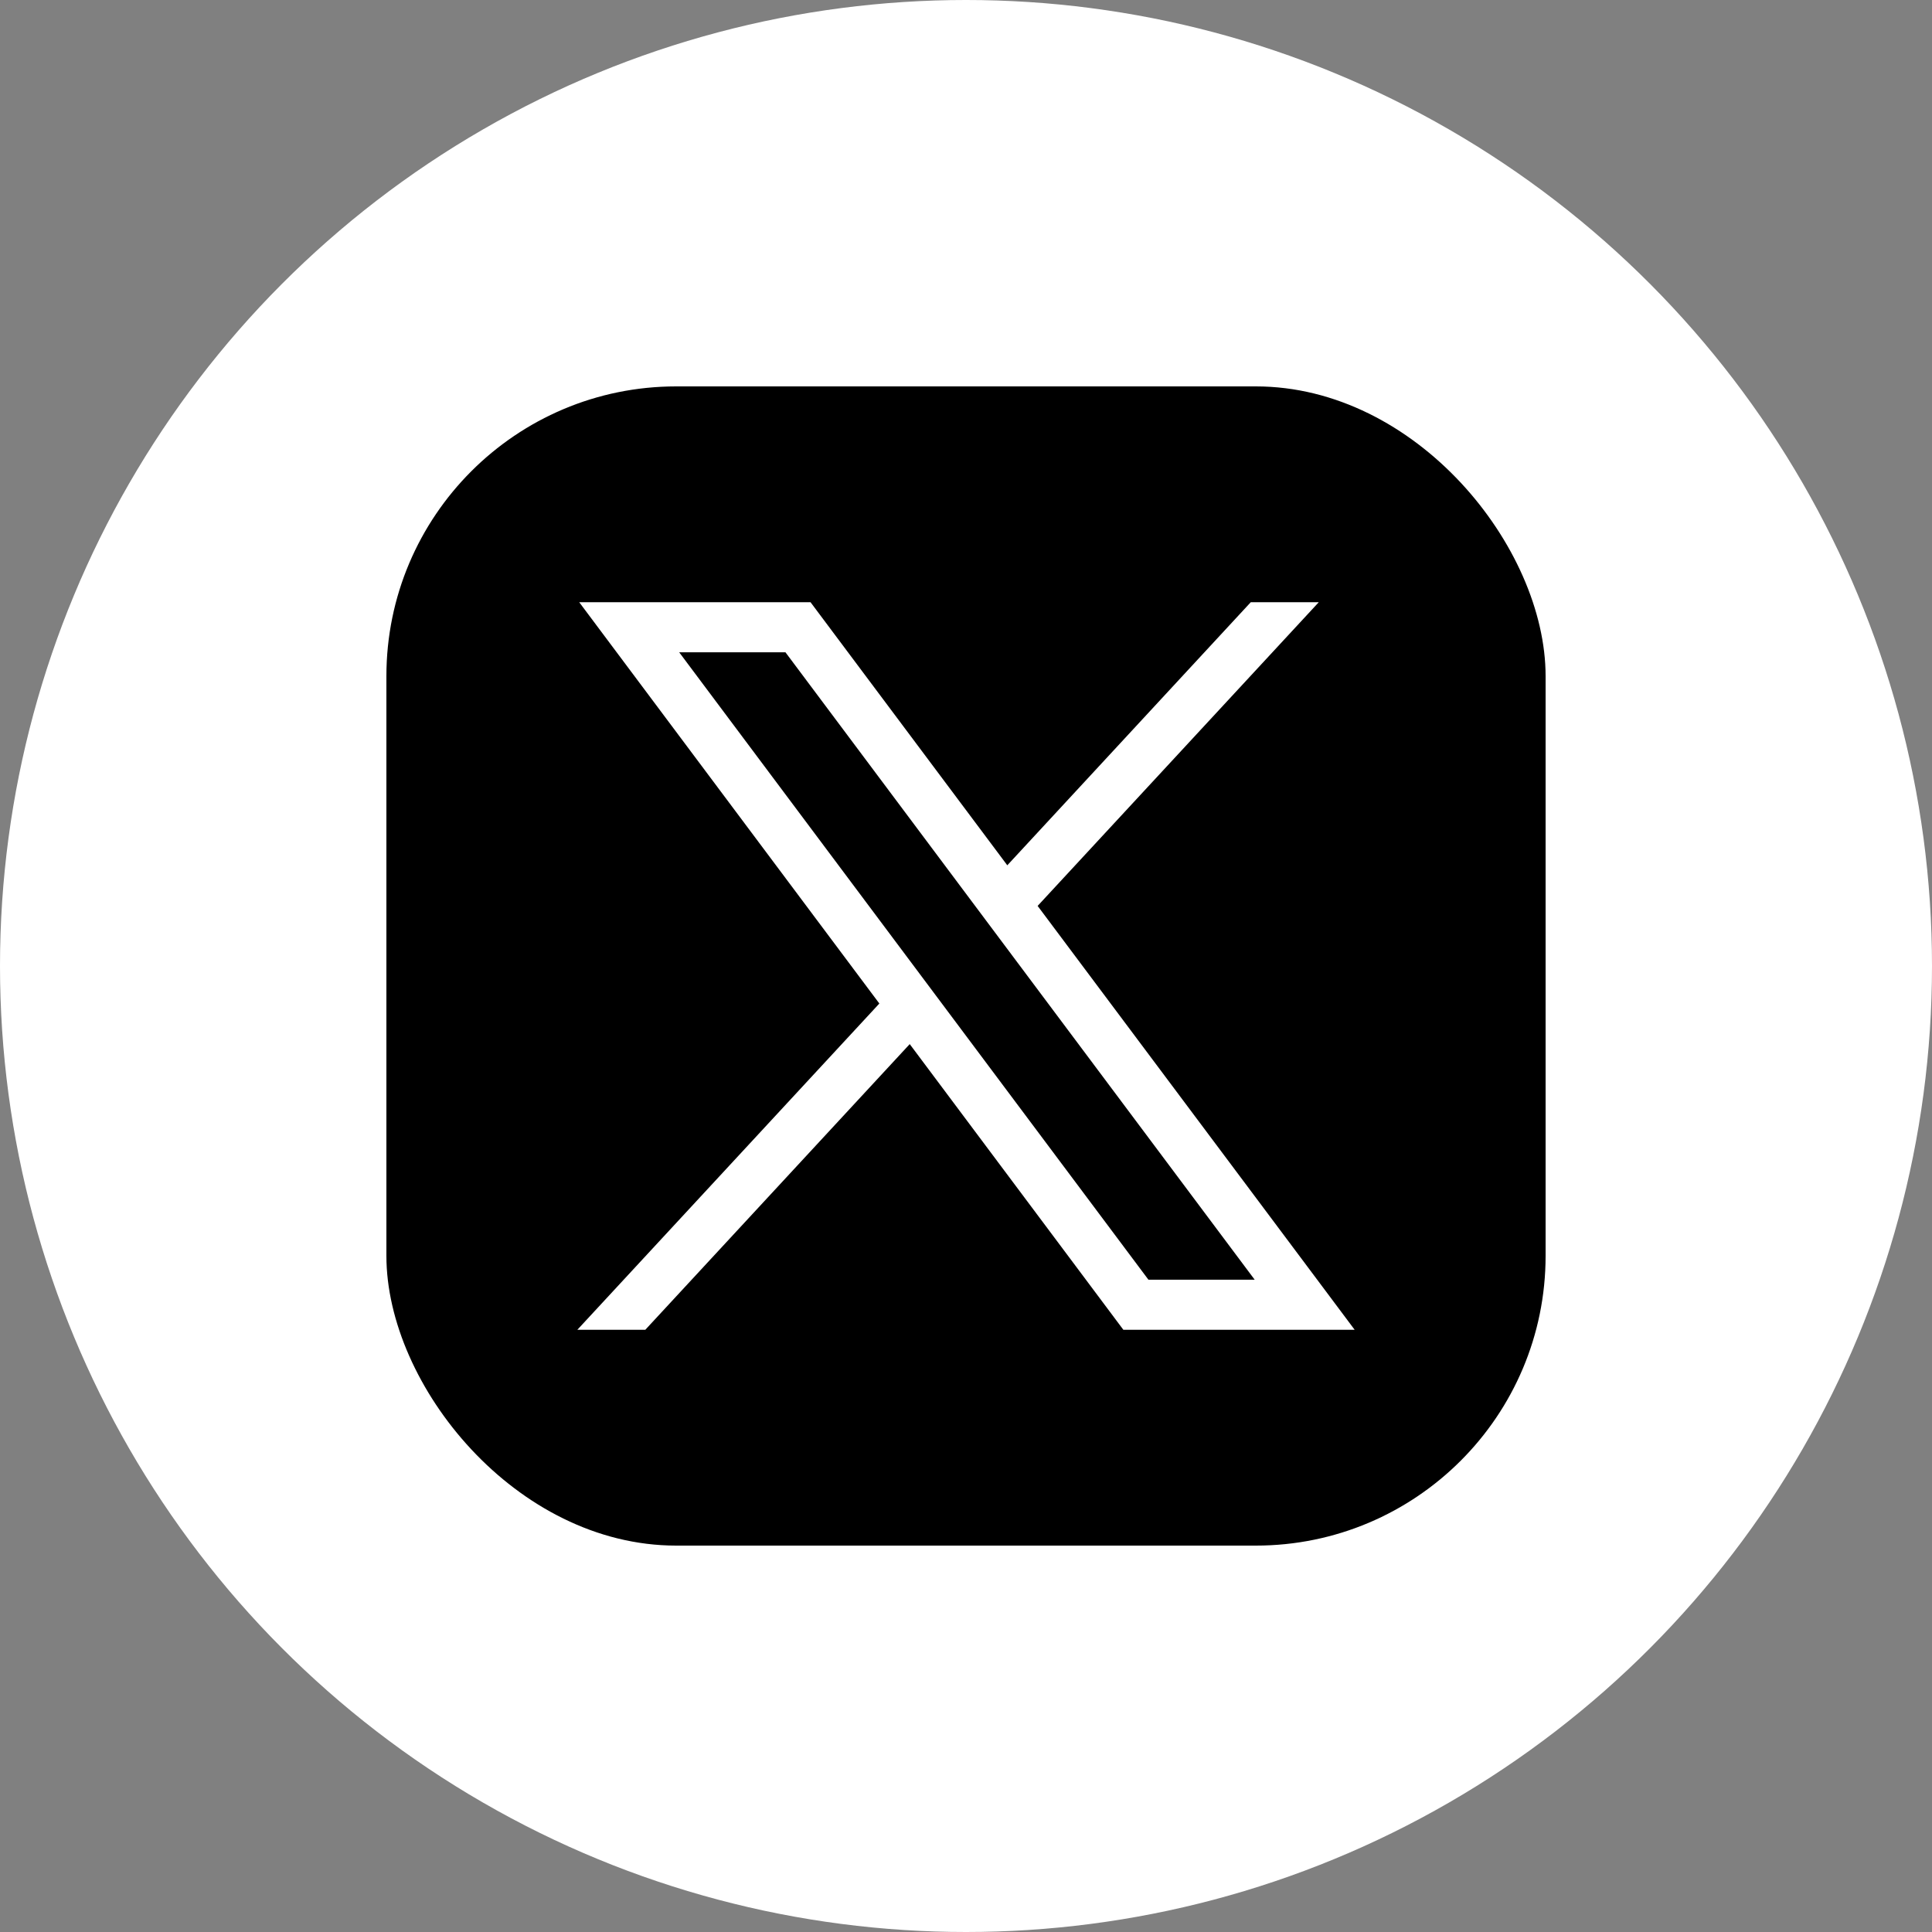 <svg width="40" height="40" viewBox="0 0 40 40" fill="none" xmlns="http://www.w3.org/2000/svg">
<rect x="0" y="0" width="40" height="40" fill="#808080" stroke="none"/>
<circle cx="20" cy="20" r="20" fill="white"/>
<rect x="8" y="8" width="24" height="24" rx="6" fill="black"/>
<path d="M11.992 12.468L18.206 20.777L11.953 27.532H13.36L18.835 21.617L23.258 27.532H28.047L21.483 18.756L27.304 12.468H25.896L20.855 17.915L16.781 12.468H11.992ZM14.062 13.505H16.262L25.977 26.495H23.777L14.062 13.505Z" fill="white"/>
</svg>
